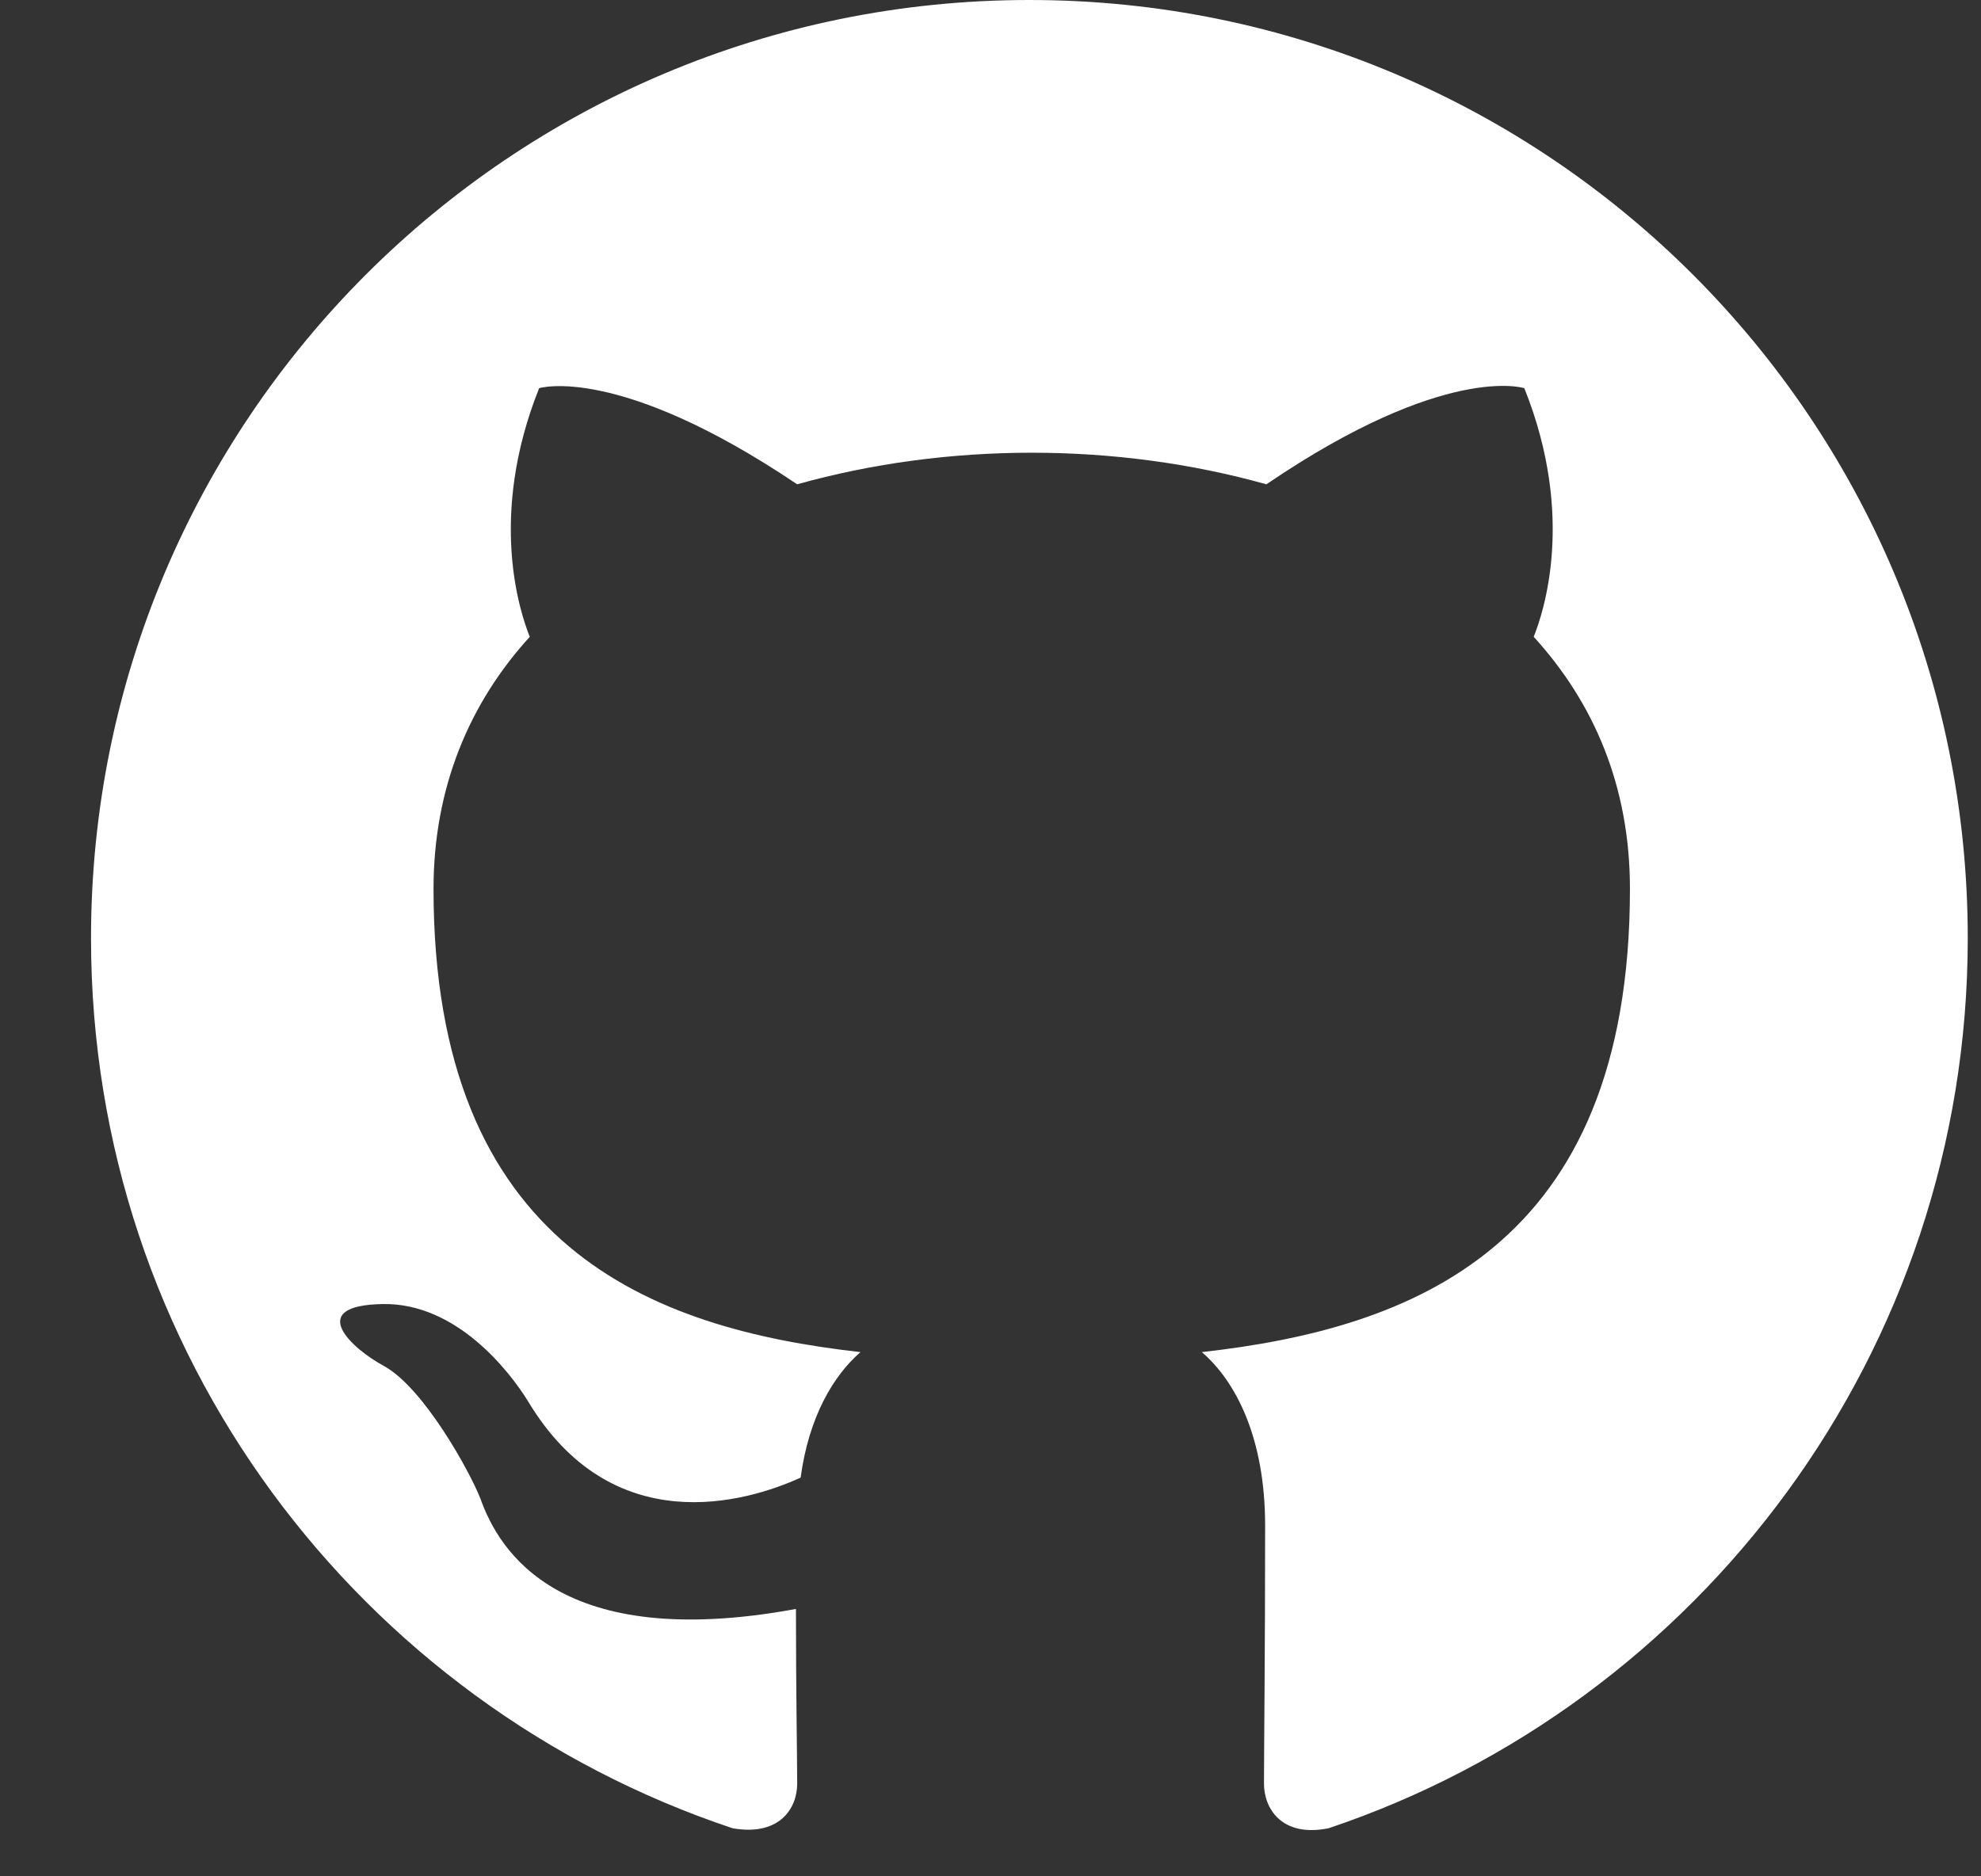 <?xml version="1.0" encoding="UTF-8" standalone="no"?><svg width='19' height='18' viewBox='0 0 19 18' fill='none' xmlns='http://www.w3.org/2000/svg'>
<rect x="0" y="0" width="19" height="18" fill="#333333" stroke="none"/>
<g clip-path='url(#clip0_385_1807)'>
<path fill-rule='evenodd' clip-rule='evenodd' d='M9.873 0C4.901 0 0.873 4.027 0.873 9C0.873 12.982 3.449 16.346 7.027 17.539C7.477 17.617 7.646 17.348 7.646 17.111C7.646 16.898 7.634 16.189 7.634 15.435C5.373 15.851 4.788 14.884 4.608 14.377C4.507 14.119 4.068 13.32 3.686 13.106C3.371 12.938 2.921 12.521 3.674 12.51C4.383 12.499 4.889 13.162 5.058 13.432C5.868 14.794 7.162 14.411 7.679 14.175C7.758 13.59 7.994 13.196 8.253 12.971C6.251 12.746 4.158 11.97 4.158 8.527C4.158 7.549 4.507 6.739 5.081 6.109C4.991 5.884 4.676 4.961 5.171 3.724C5.171 3.724 5.924 3.487 7.646 4.646C8.366 4.444 9.131 4.343 9.896 4.343C10.661 4.343 11.425 4.444 12.146 4.646C13.867 3.476 14.62 3.724 14.62 3.724C15.116 4.961 14.8 5.884 14.71 6.109C15.284 6.739 15.633 7.537 15.633 8.527C15.633 11.981 13.529 12.746 11.527 12.971C11.853 13.252 12.134 13.793 12.134 14.636C12.134 15.84 12.123 16.808 12.123 17.111C12.123 17.348 12.292 17.629 12.742 17.539C16.297 16.346 18.873 12.971 18.873 9C18.873 4.027 14.845 0 9.873 0Z' fill='white'/>
</g>
<defs>
<clipPath id='clip0_385_1807'>
<rect width='18' height='18' fill='white' transform='translate(0.873)'/>
</clipPath>
</defs>
</svg>
